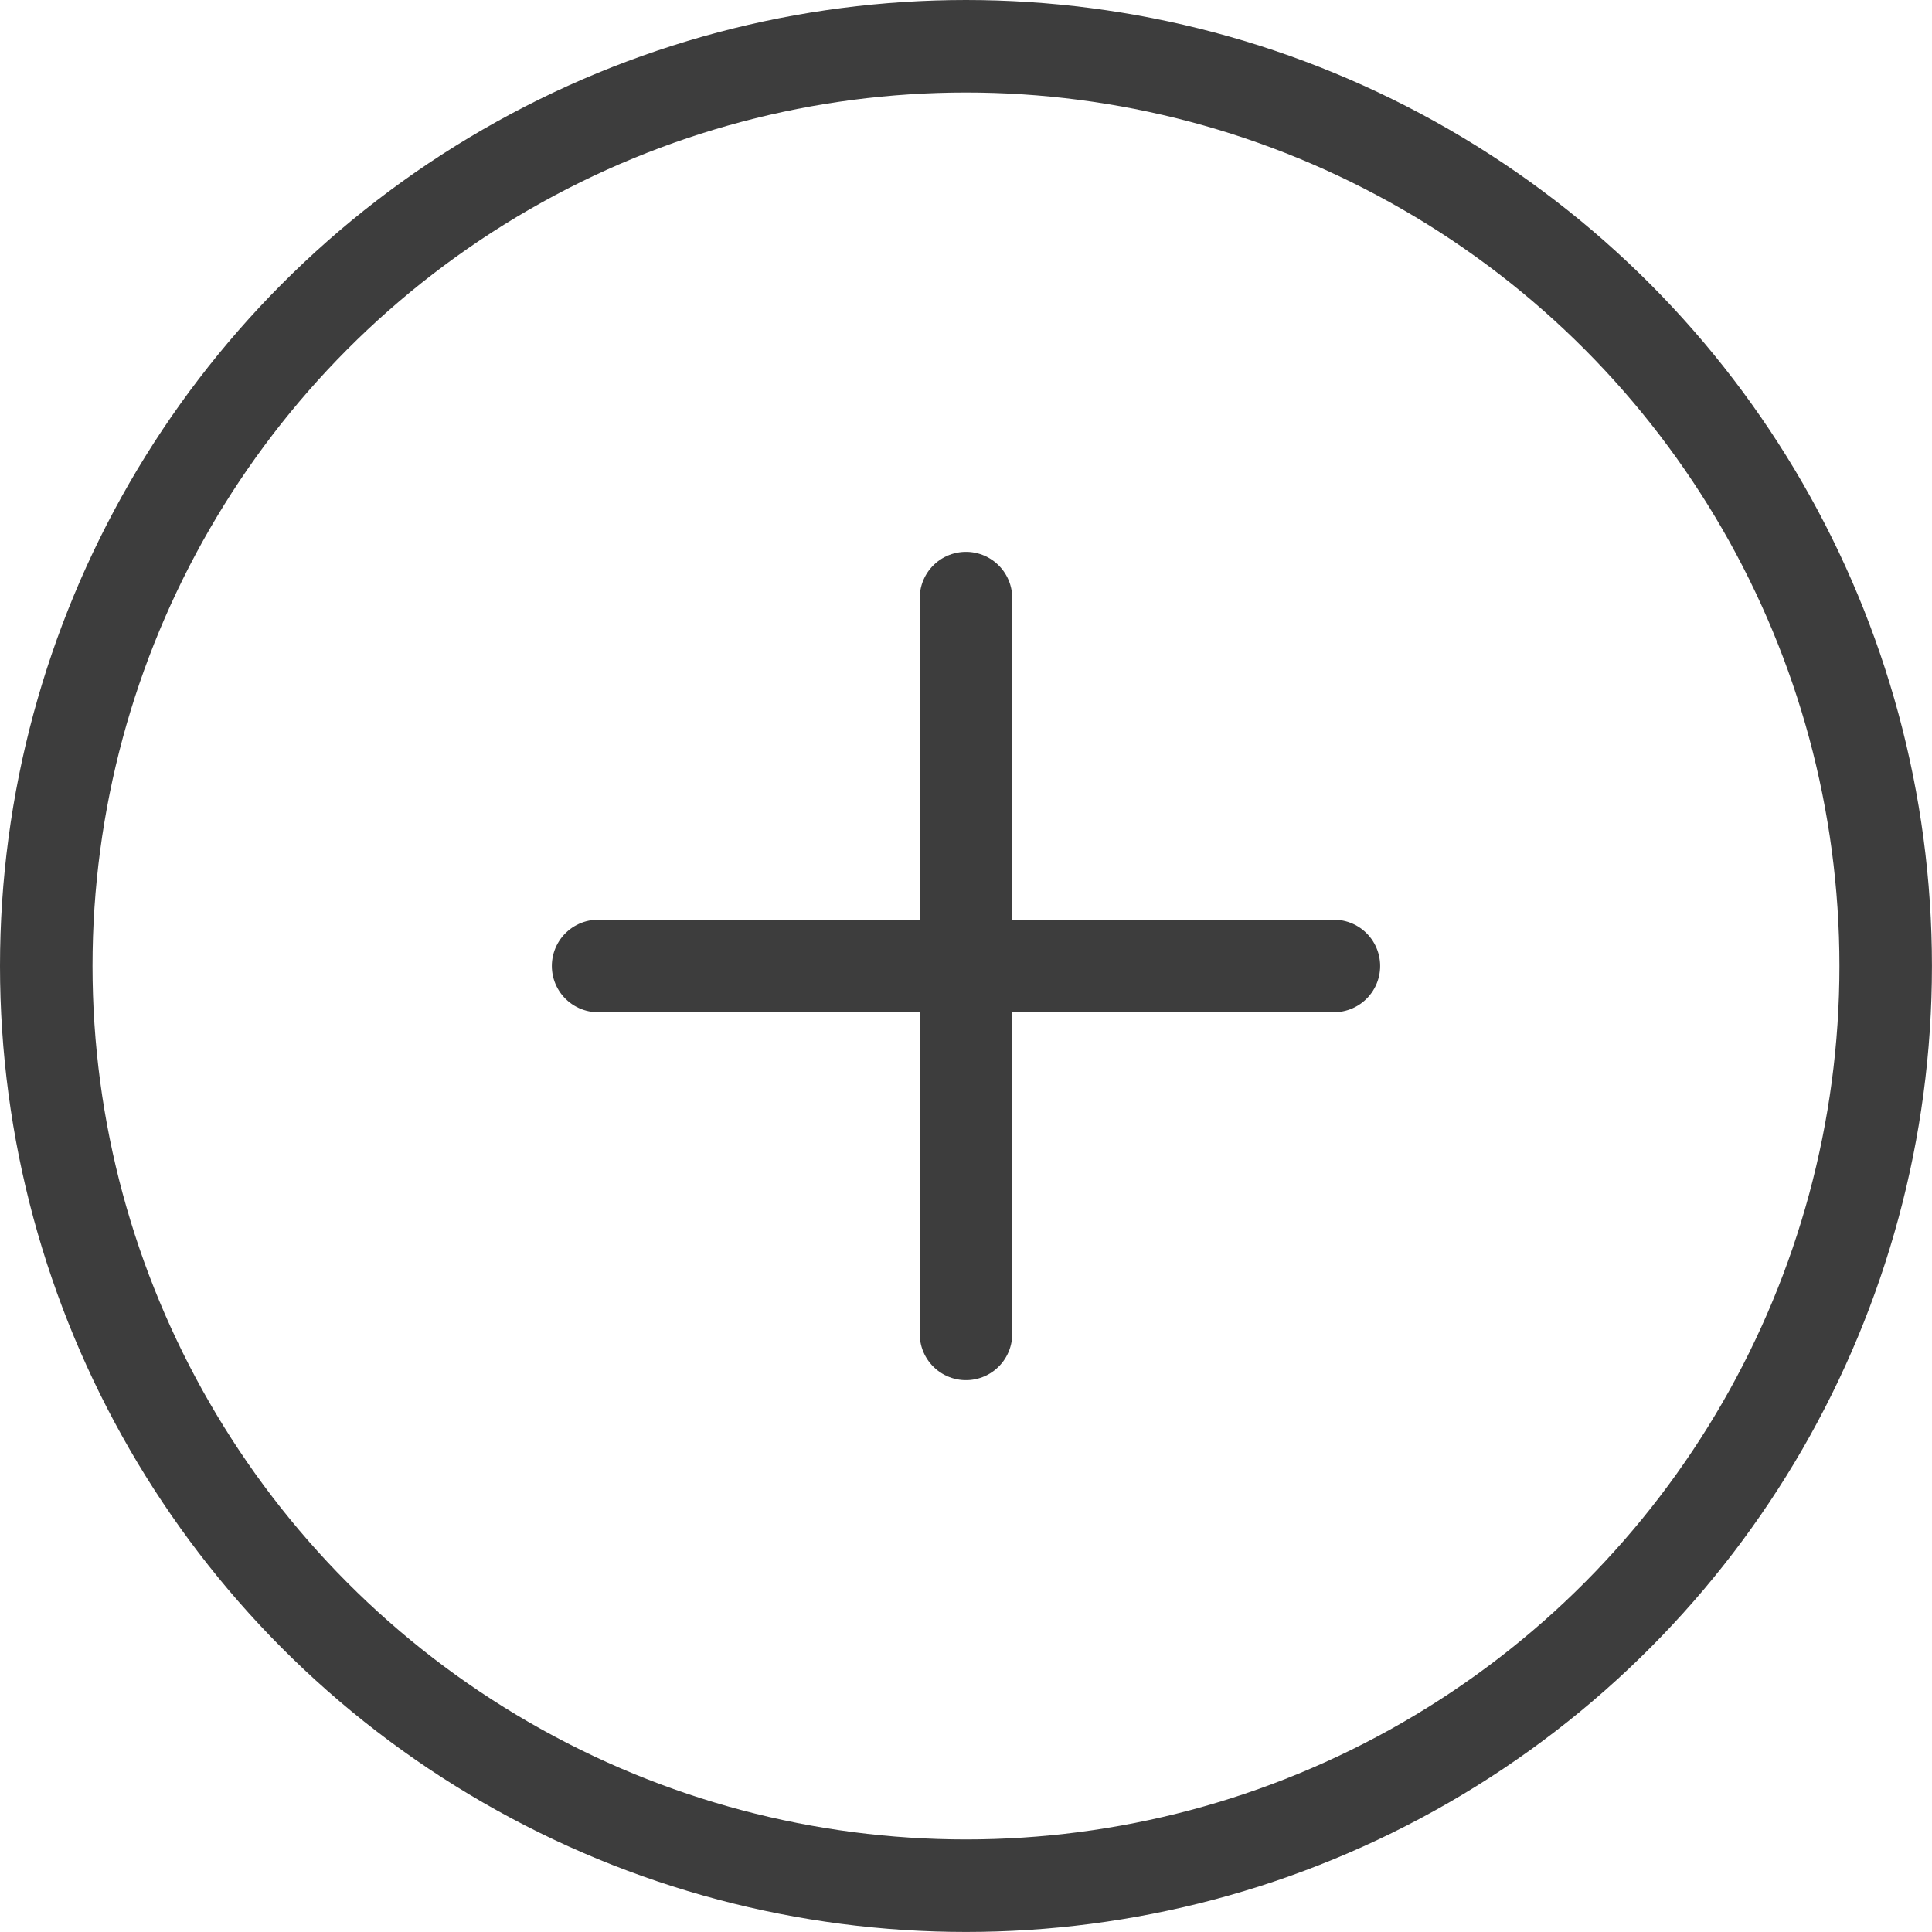<svg xmlns="http://www.w3.org/2000/svg" width="41.767" height="41.767" viewBox="0 0 41.767 41.767">
  <g id="add-circle-large-icon" transform="translate(1 1)">
    <circle id="Path" cx="19.883" cy="19.883" r="19.883" fill="none" stroke="#3d3d3d" stroke-linecap="round" stroke-linejoin="round" stroke-width="2"/>
    <line id="Line" y2="15.907" transform="translate(19.883 11.93)" fill="none" stroke="#3d3d3d" stroke-linecap="round" stroke-linejoin="round" stroke-width="2"/>
    <line id="Line-2" data-name="Line" x2="15.907" transform="translate(11.93 19.883)" fill="none" stroke="#3d3d3d" stroke-linecap="round" stroke-linejoin="round" stroke-width="2"/>
  </g>
</svg>
